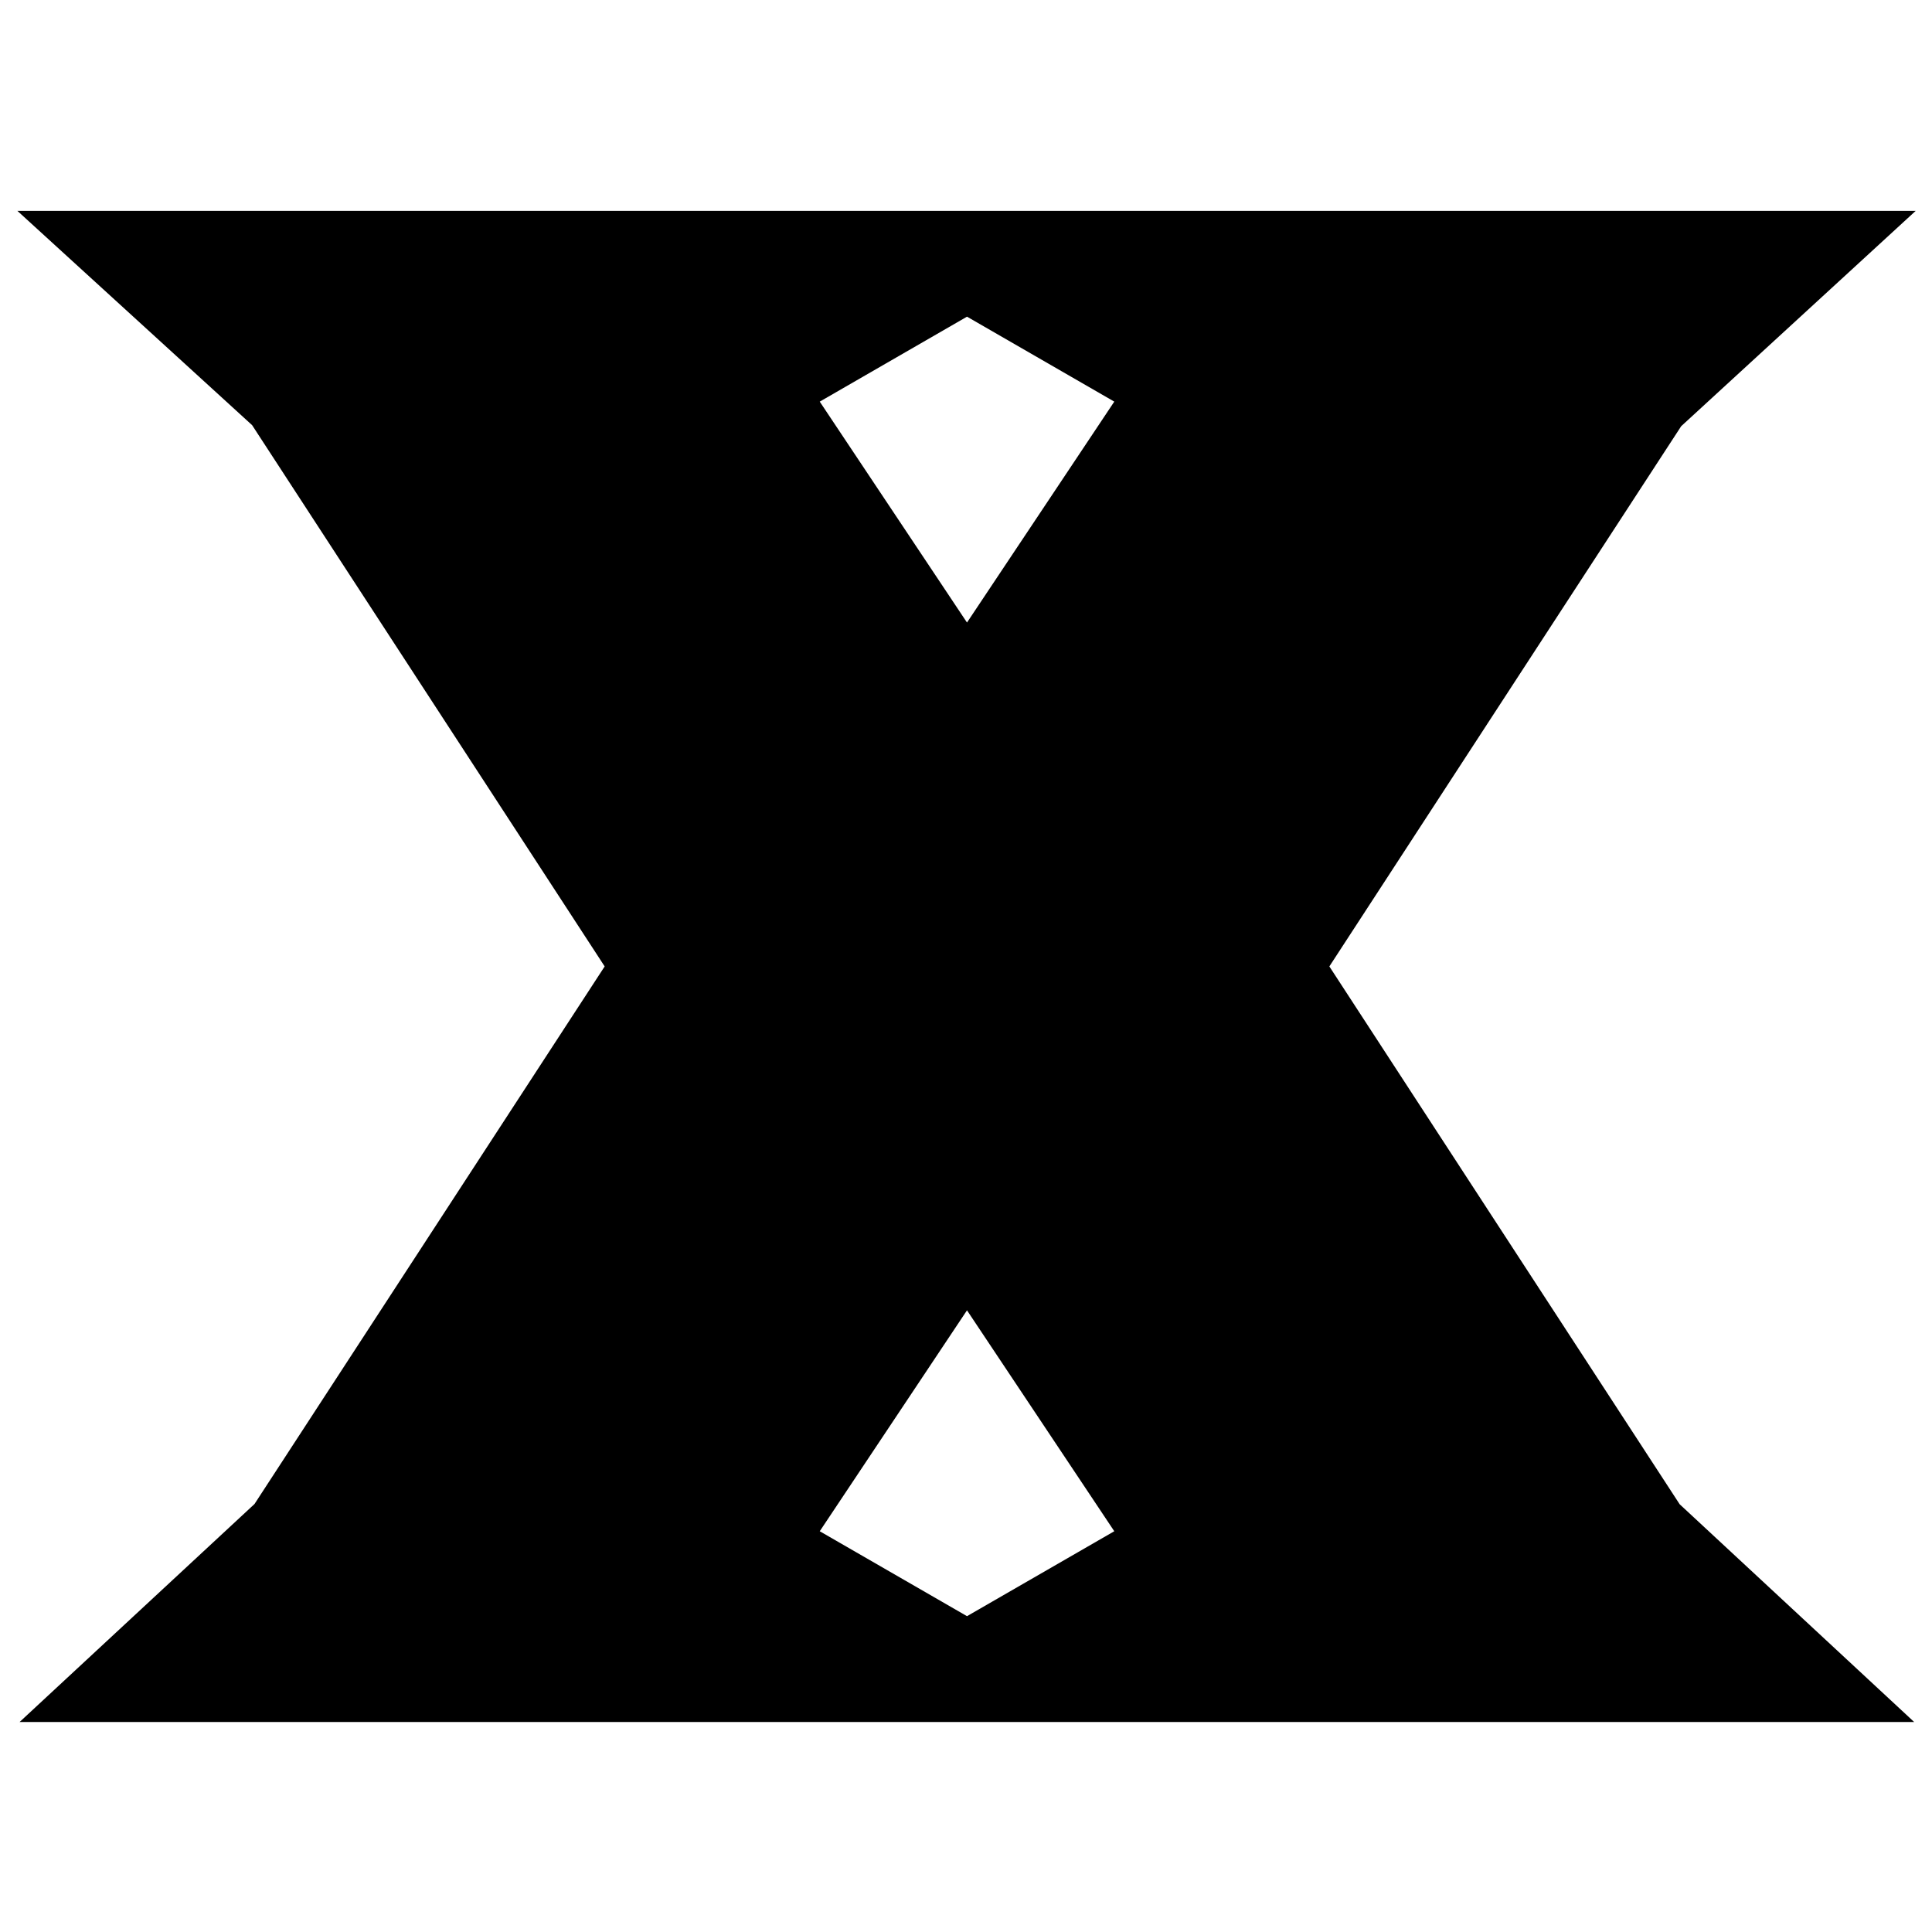 <svg class="xavier-logo" xmlns="http://www.w3.org/2000/svg" viewBox="52.5 -92.5 500 500">
    <title>Xaiver Mathematics Department</title>
    <path class="border-outer" d="M264.651,303.784l38.106-57.173l38.118,57.173l-38.114,21.979L264.651,303.784z M264.651,11.442
        l38.11-21.987l38.114,21.984l-38.118,57.174L264.651,11.442z M57-37.928l60.749,55.462l91.239,140.078l-90.621,139.122
        l-60.79,56.413h490.302l-60.688-56.355l-90.655-139.181l91.059-139.819l60.682-55.72H57L57-37.928z"></path>
    <path class="border-inner" d="M320.769,326.222l-18.01,10.393l-18.006-10.393l-33.478-19.312l51.484-77.228l51.487,77.228L320.769,326.222
        z M284.753-11.004l18.006-10.388l18.01,10.391l33.479,19.309l-51.488,77.238L251.275,8.31L284.753-11.004L284.753-11.004z
        M479.939,302.873l-94.613-145.261L480.391,11.65l43.77-40.183H81.221l43.745,39.936l95.238,146.217l-94.602,145.213L81.51,343.757
        h442.449L479.939,302.873L479.939,302.873z"></path>
    <path class="letter-x" d="M374.112,157.612L473.155,5.546l26.884-24.687H325.463l42.161,24.323l-64.866,97.295L237.901,5.182
        l42.157-24.323H105.441l26.745,24.417l99.225,152.335l-98.566,151.321l-27.403,25.427h174.618l-42.157-24.322l64.857-97.294
        l64.866,97.294l-42.161,24.322h174.576l-27.332-25.386L374.112,157.612z"></path>
</svg>
